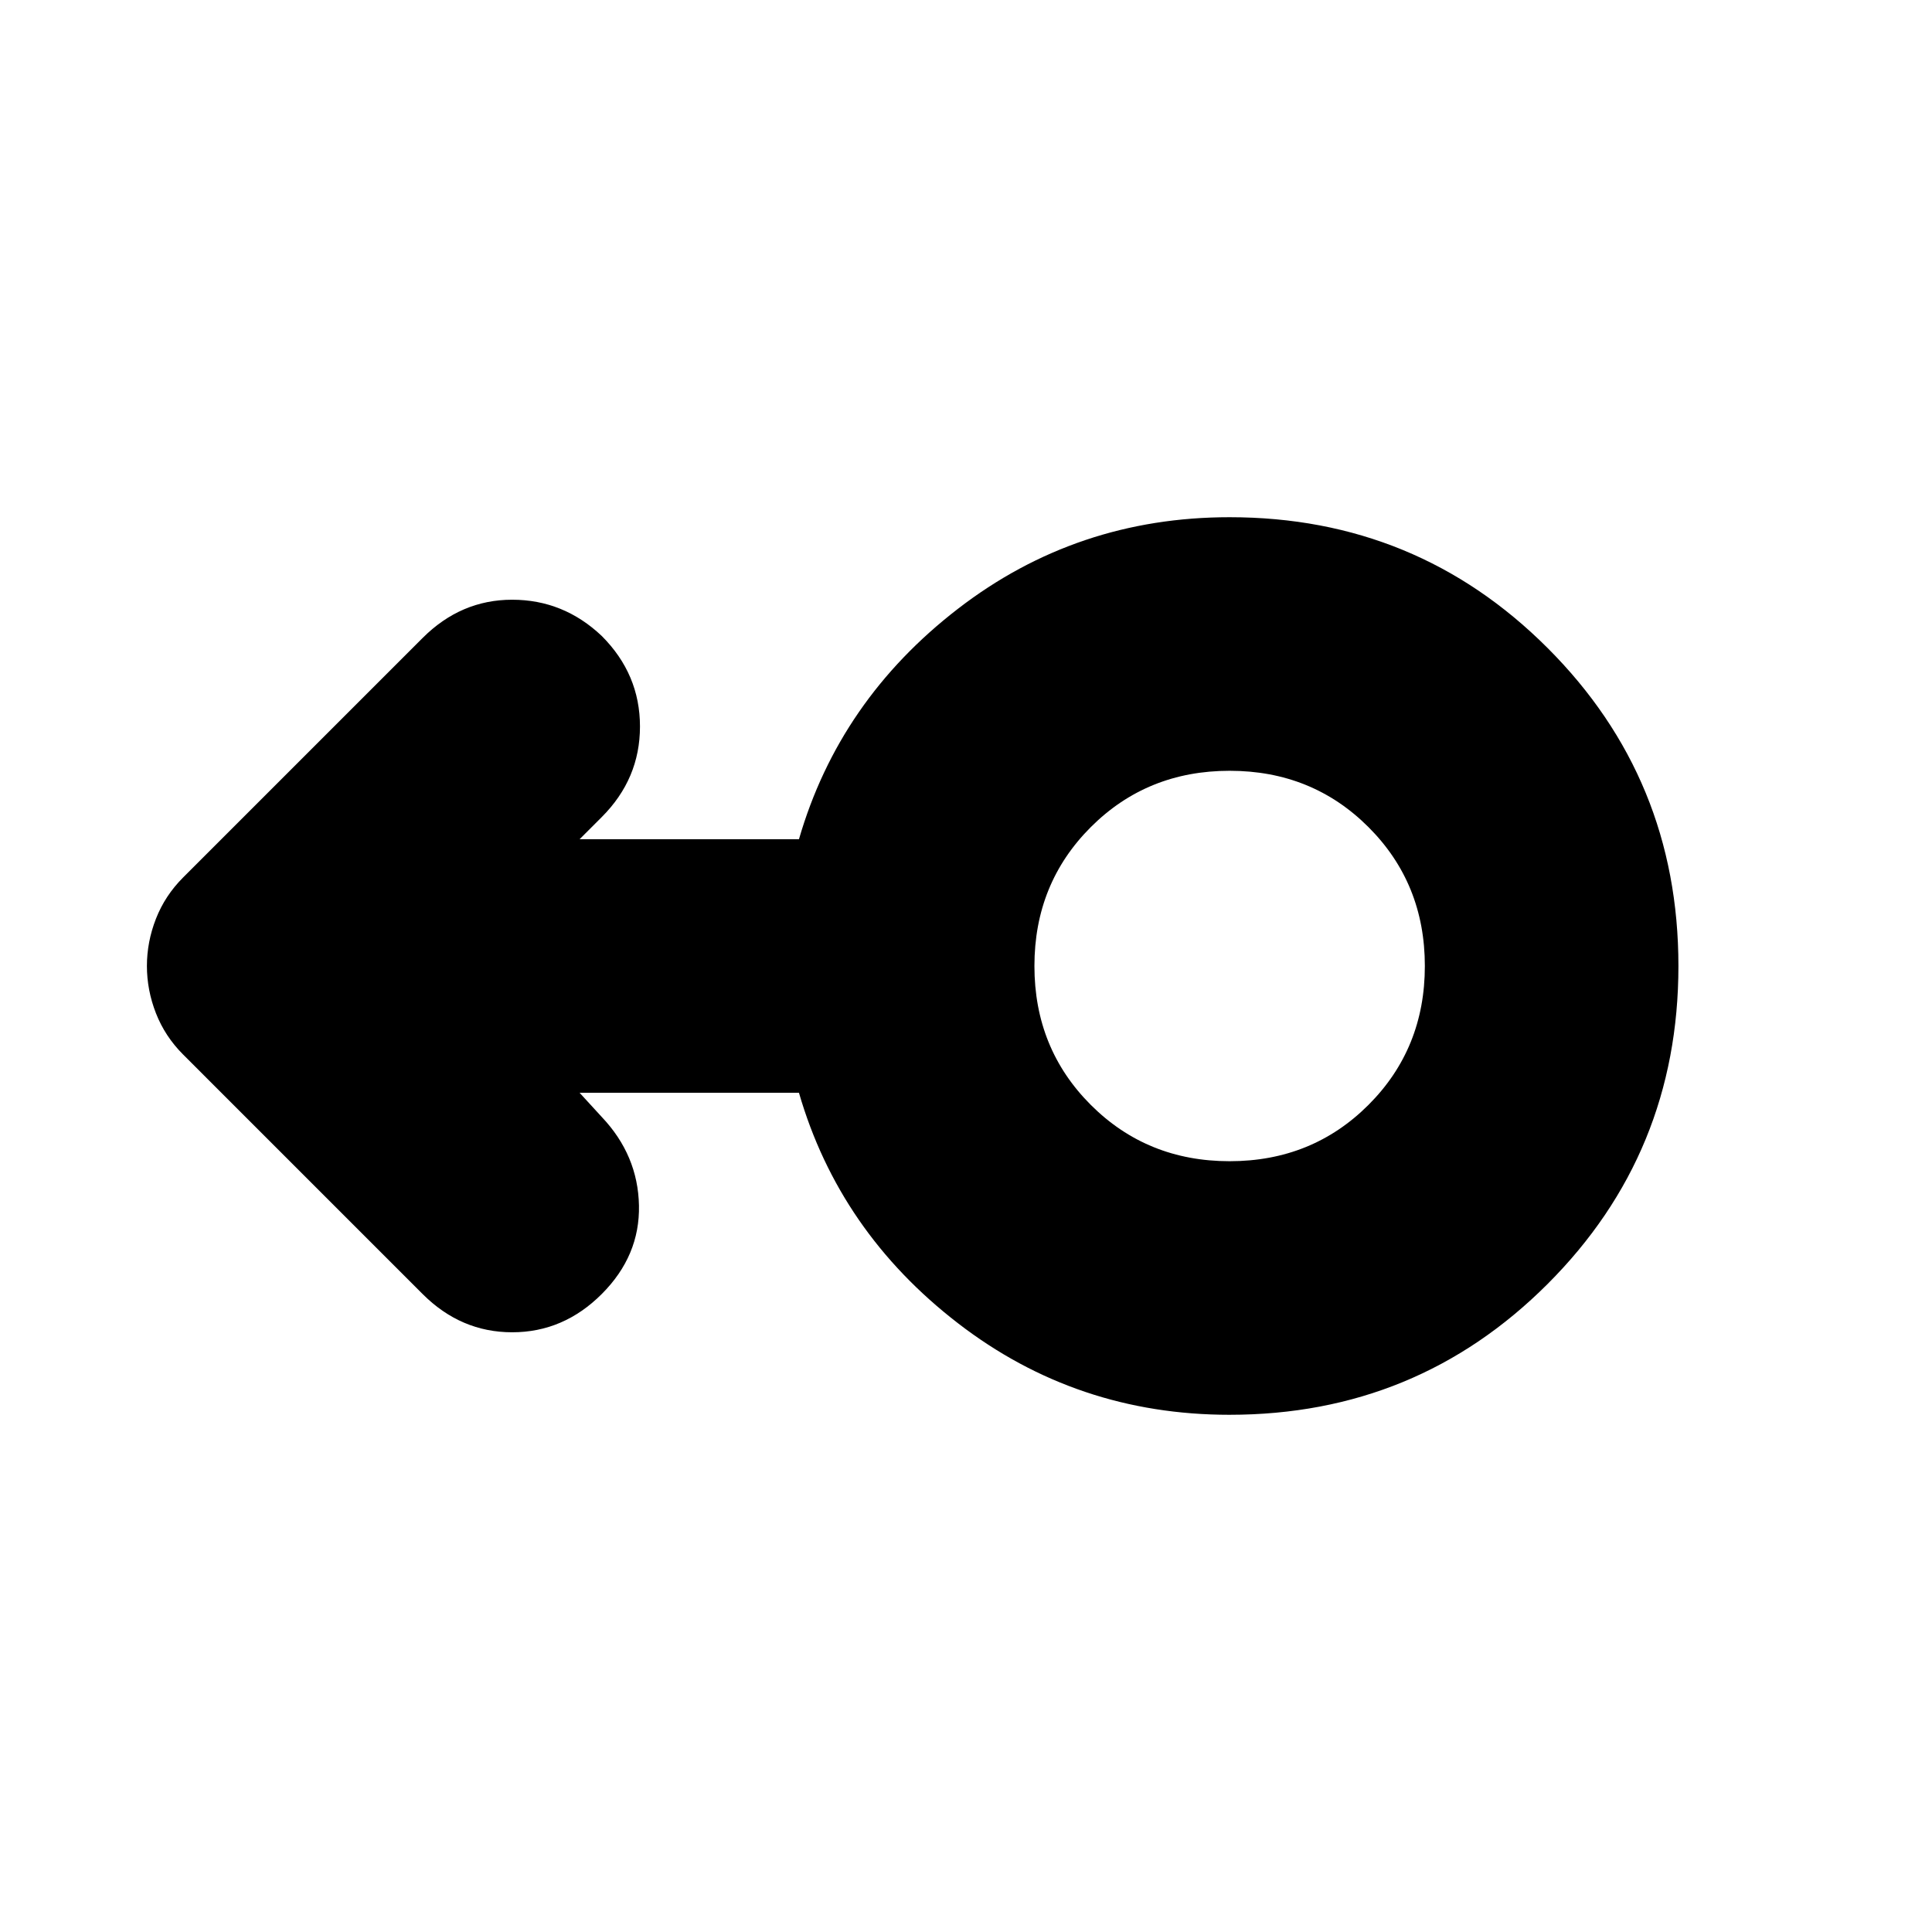 <svg xmlns="http://www.w3.org/2000/svg" height="24" viewBox="0 -960 960 960" width="24"><path d="M611-257q-76 0-135-45.5T397-417H288l11 12q18 19 18.5 44T299-317q-19 19-44.5 19T210-317L91-436q-9-9-13.5-20.5T73-480q0-12 4.5-23.5T91-524l119-119q19-19 44.5-19t44.5 18q19 19 19 45t-19 45l-11 11h109q20-69 79-114.5T611-703q93 0 158 65t65 158q0 93-65 158t-158 65Zm0-126q41 0 69-28t28-69q0-41-28-69t-69-28q-41 0-69 28t-28 69q0 41 28 69t69 28Zm0-97Z"/></svg>